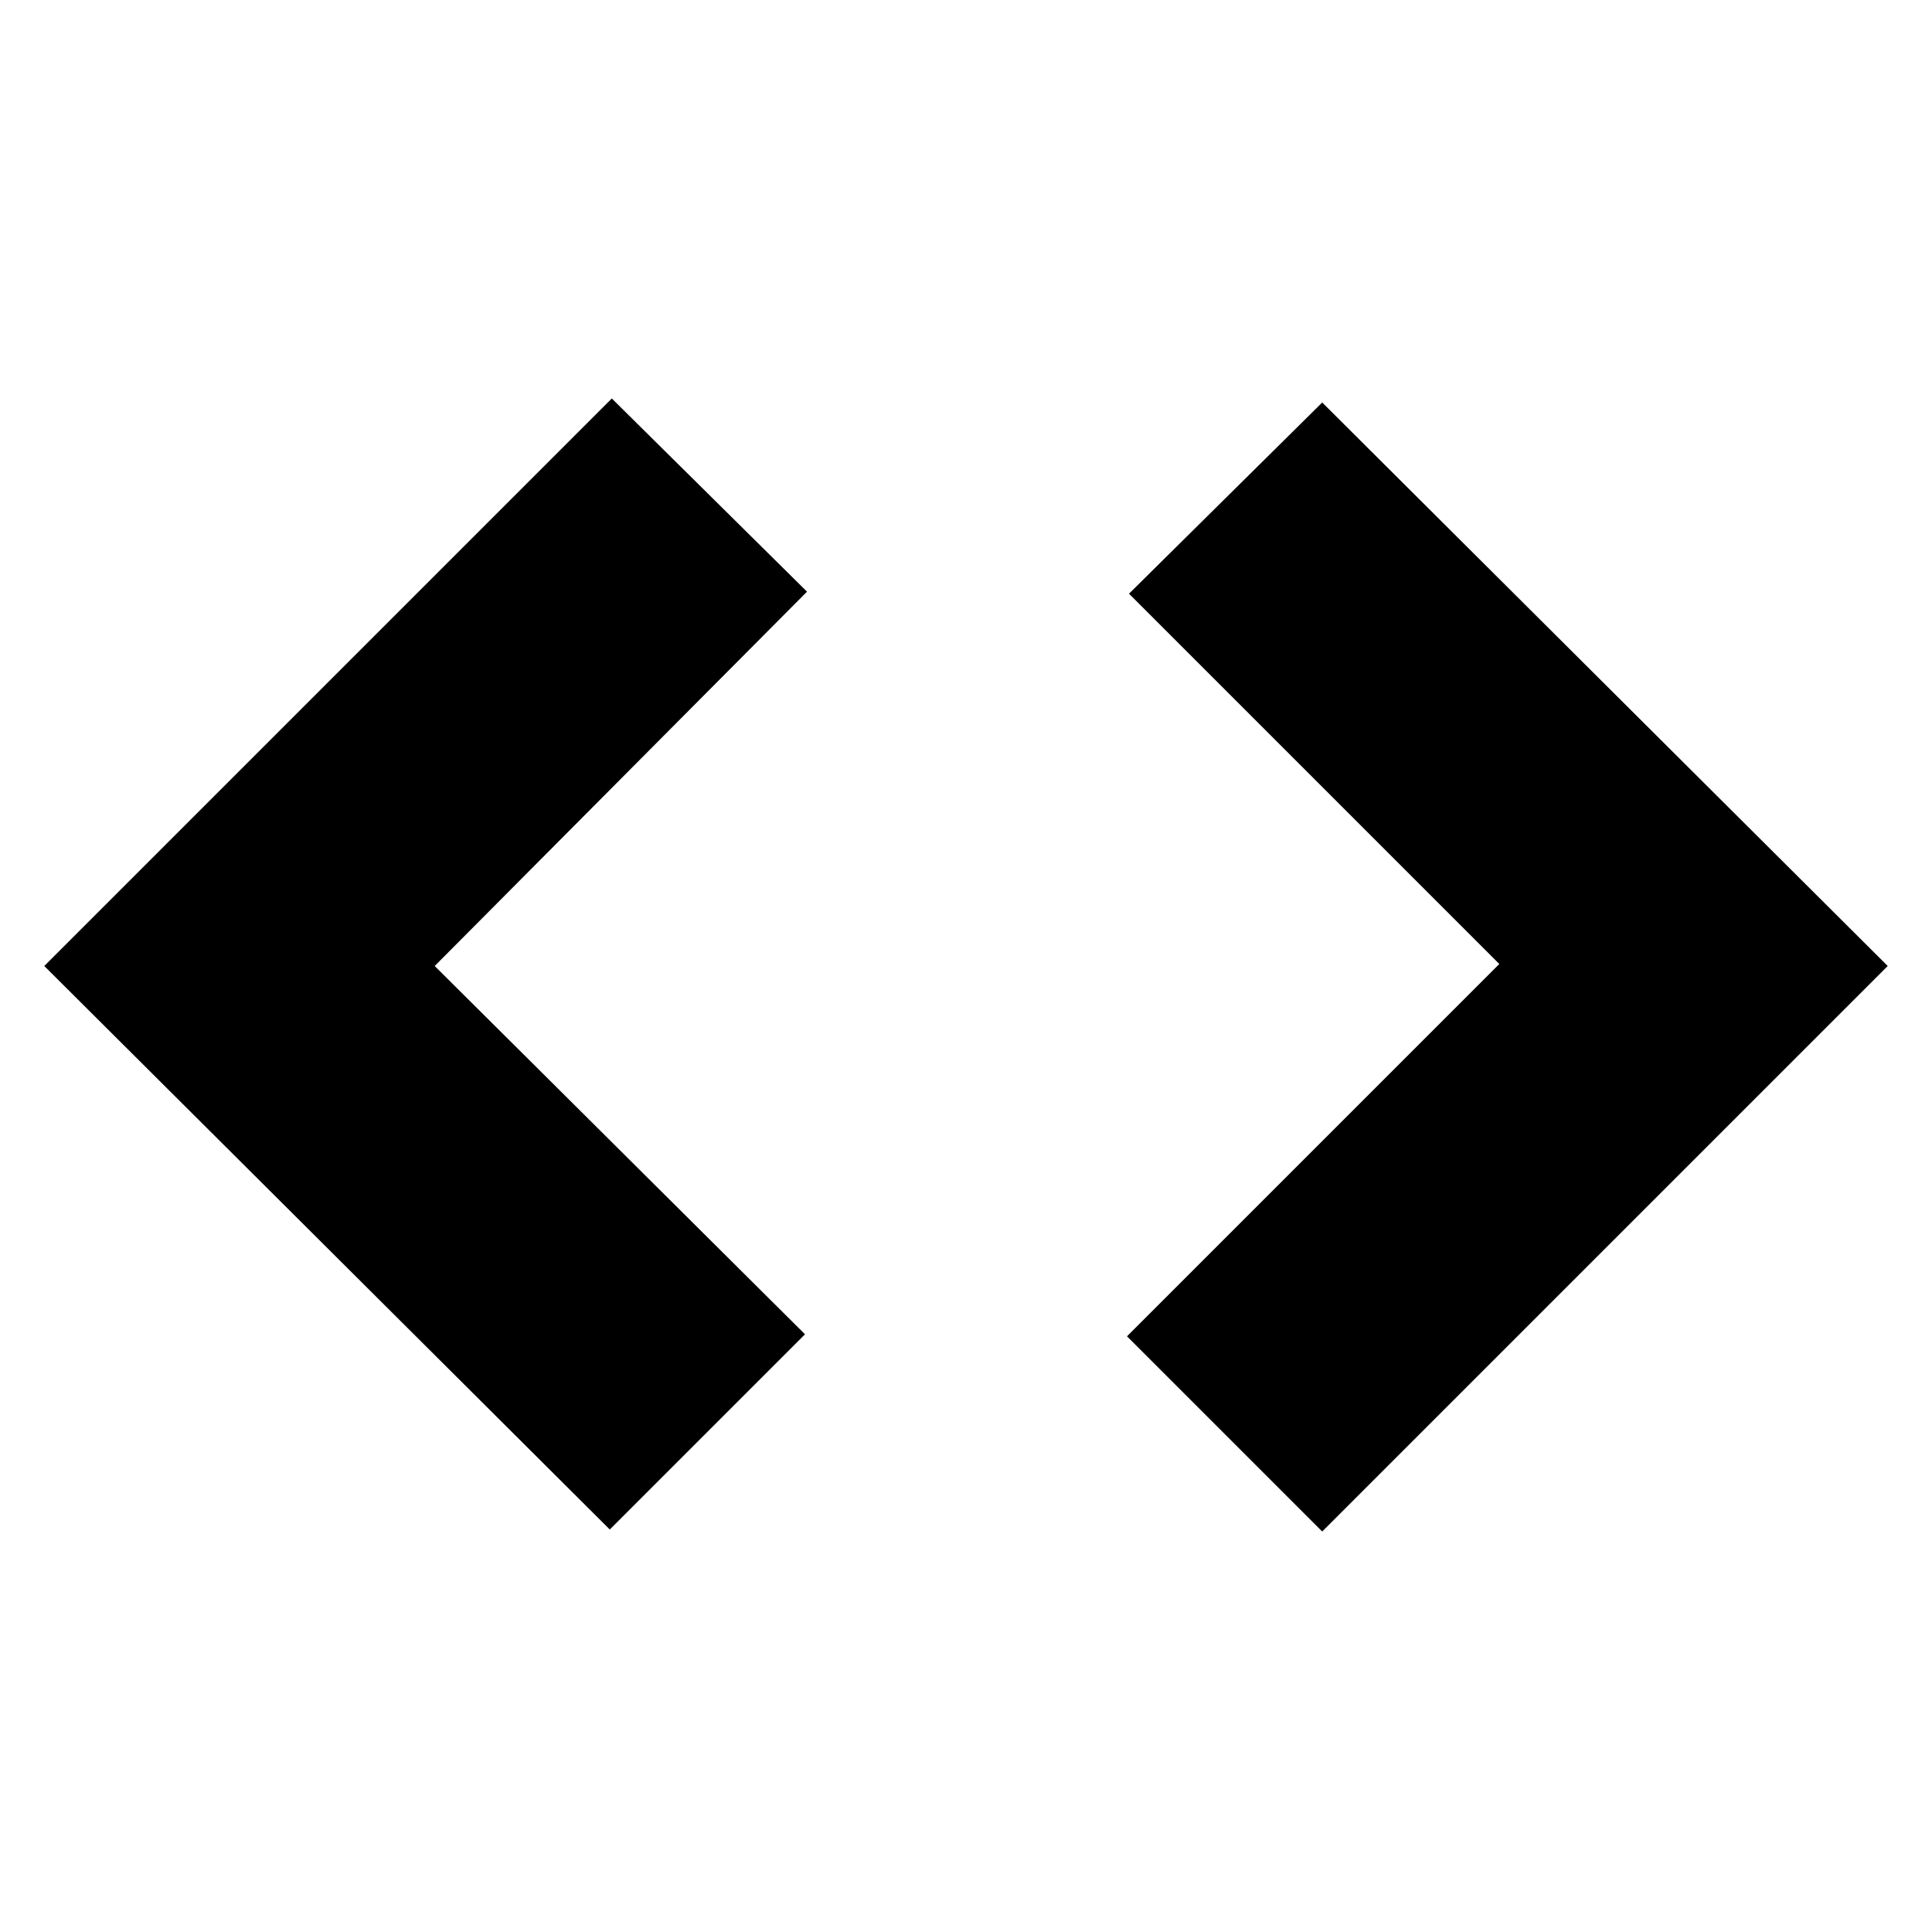 <svg xmlns="http://www.w3.org/2000/svg" height="24" width="24"><path d="M16.425 19.025 14 16.6 18.625 11.975 14.025 7.375 16.425 5 23.45 12ZM7.575 19 0.55 12 7.6 4.95 10.025 7.35 5.4 12 10 16.575Z"/></svg>
